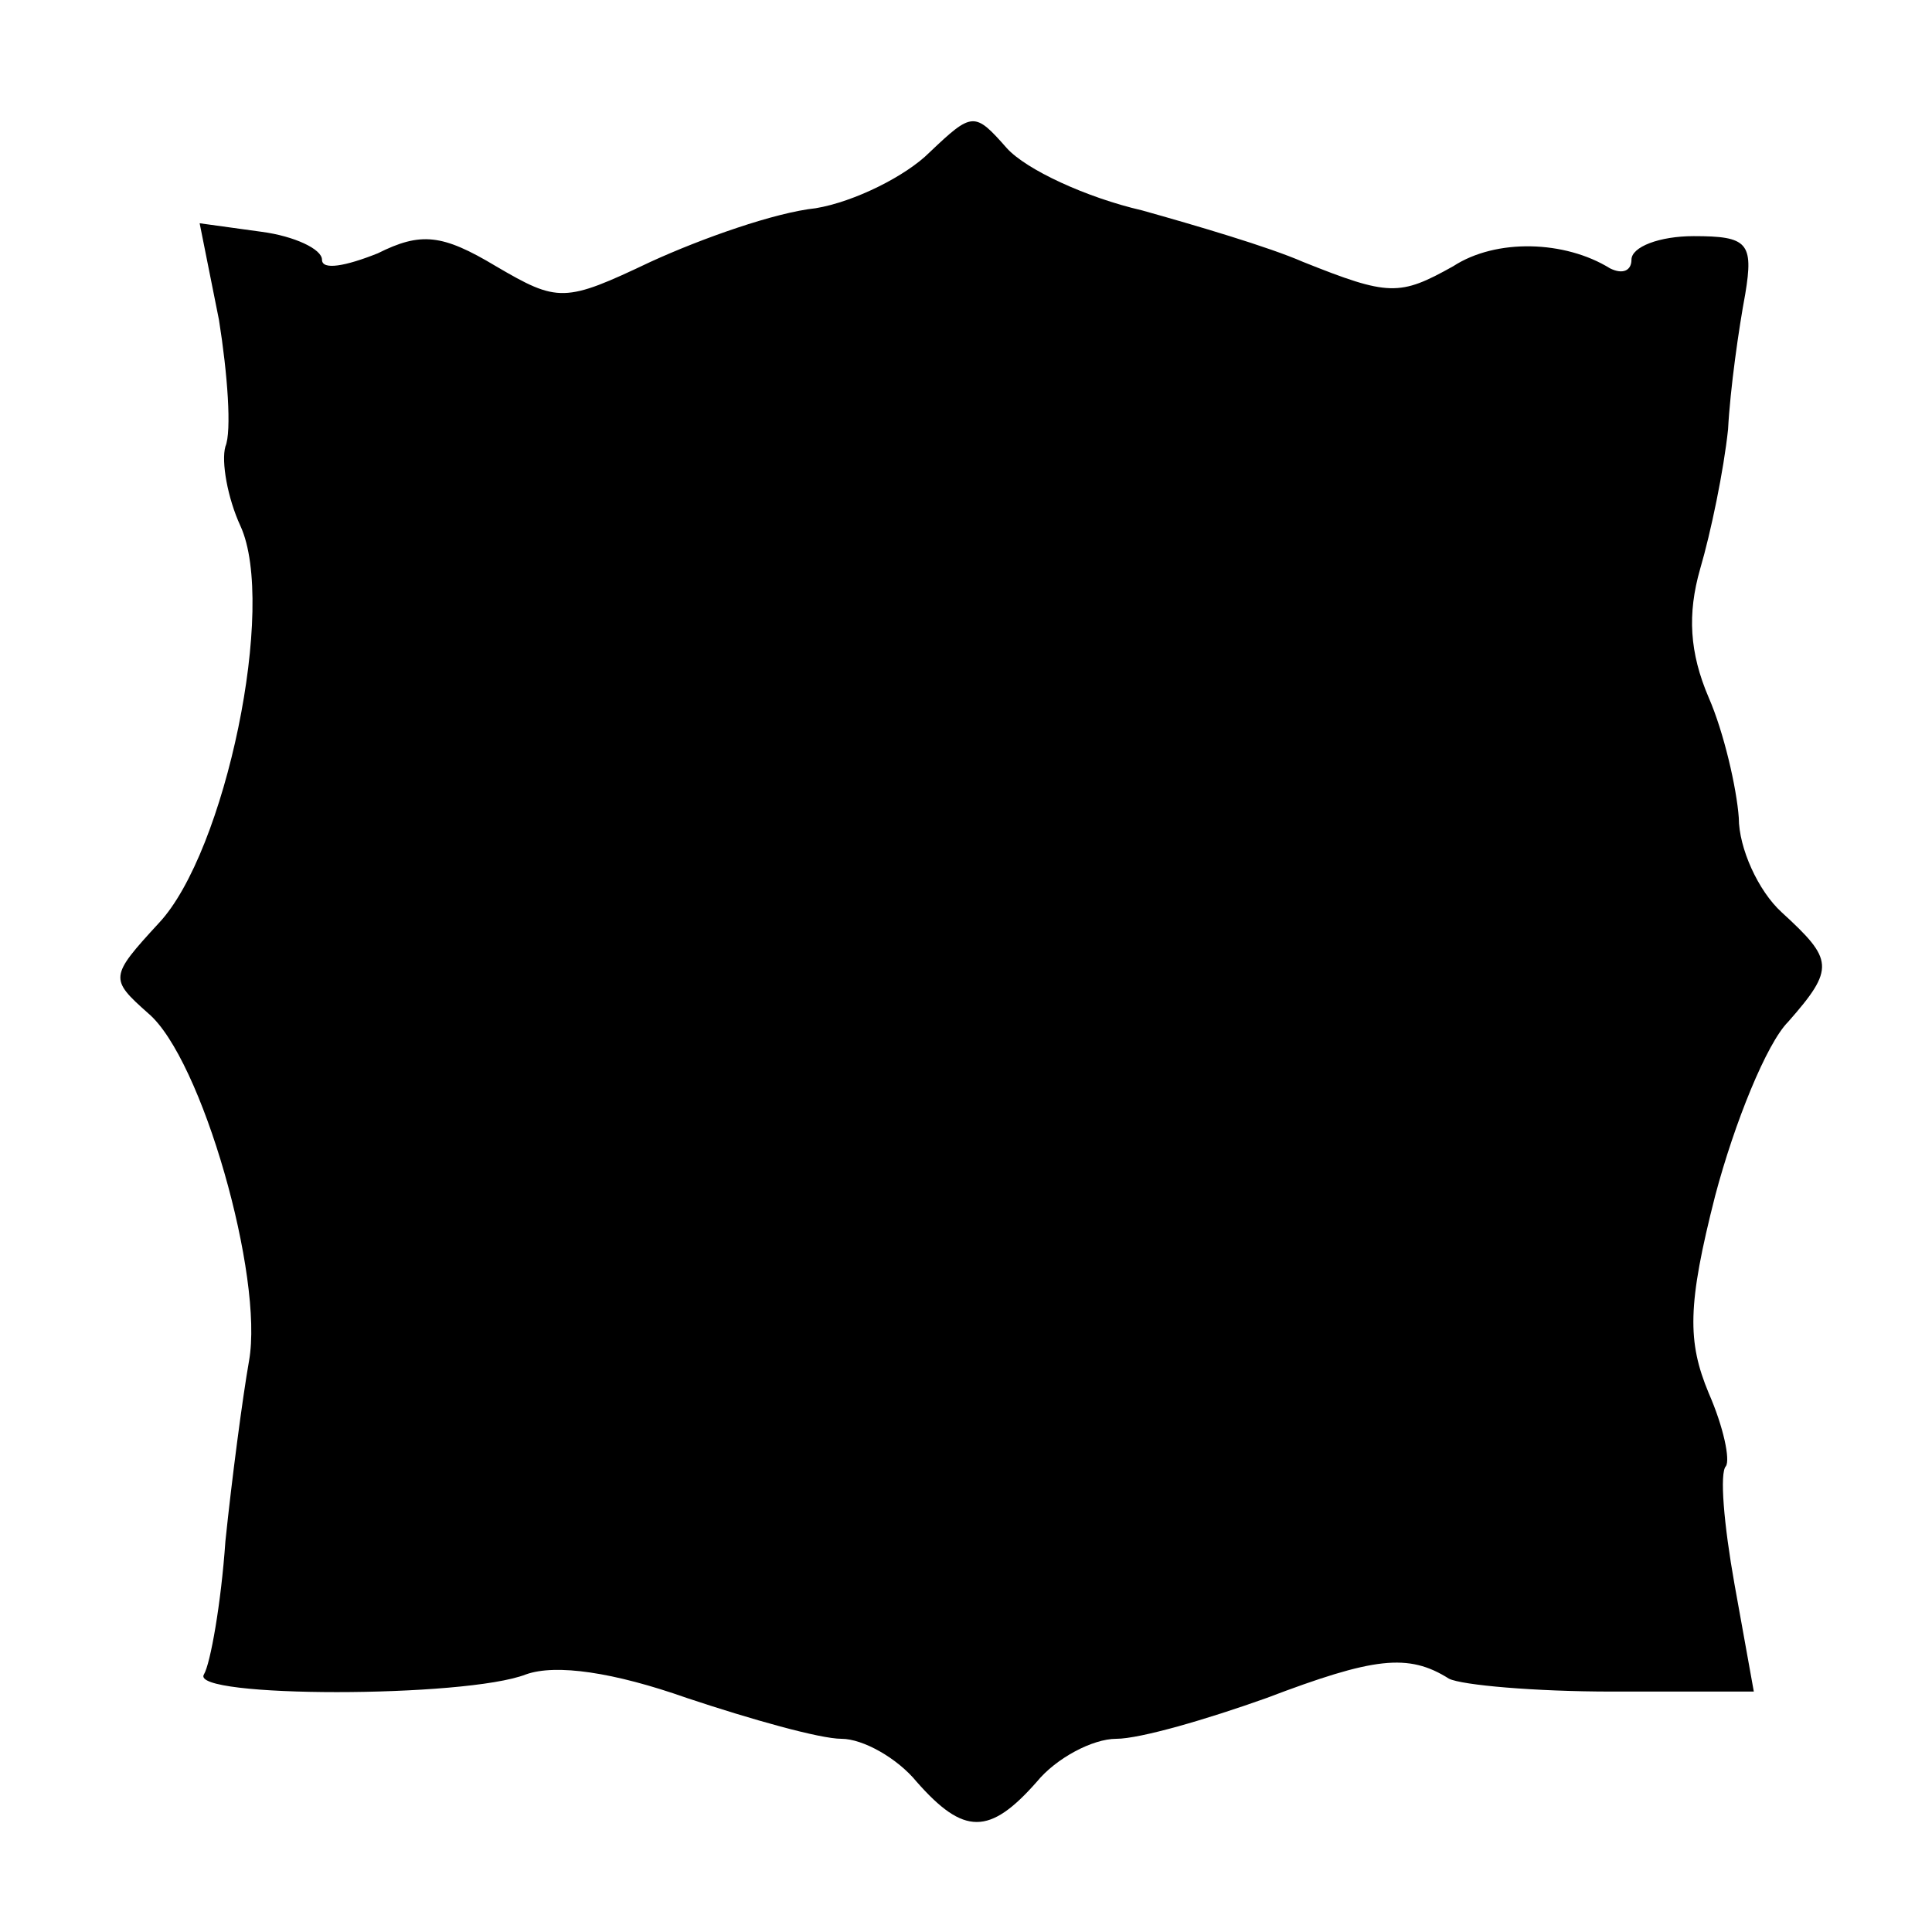 <?xml version="1.0" standalone="no"?>
<!DOCTYPE svg PUBLIC "-//W3C//DTD SVG 20010904//EN"
 "http://www.w3.org/TR/2001/REC-SVG-20010904/DTD/svg10.dtd">
<svg version="1.0" xmlns="http://www.w3.org/2000/svg"
 width="90pt" height="90pt" viewBox="0 0 90 90"
 preserveAspectRatio="xMidYMid meet">
<g transform="translate(0,90) scale(0.1,-0.1)"
fill="#000000" stroke="none">
<path d="M433 829 c-11 -11 -35 -23 -53 -26 -19 -2 -53 -14 -77 -25 -40 -19
-43 -19 -72 -2 -25 15 -35 16 -55 6 -15 -6 -26 -8 -26 -3 0 5 -13 11 -28 13
l-29 4 9 -45 c4 -25 6 -52 3 -59 -2 -7 1 -24 7 -37 17 -37 -7 -152 -38 -185
-23 -25 -23 -26 -5 -42 25 -21 54 -123 47 -162 -3 -17 -8 -55 -11 -84 -2 -29
-7 -57 -10 -62 -7 -11 122 -11 150 0 14 5 41 1 75 -11 30 -10 62 -19 72 -19
10 0 26 -9 35 -20 22 -25 34 -25 56 0 9 11 26 20 37 20 11 0 42 9 70 19 50 19
66 21 85 9 6 -3 40 -6 76 -6 l66 0 -9 50 c-5 28 -7 52 -4 55 2 3 -1 18 -8 34
-10 24 -10 41 3 92 9 34 24 71 34 81 22 25 21 29 -3 51 -11 10 -20 30 -20 44
-1 14 -7 40 -14 56 -9 21 -10 39 -4 60 5 17 11 46 13 65 1 19 5 47 8 63 4 24
1 27 -24 27 -16 0 -29 -5 -29 -11 0 -5 -4 -7 -10 -4 -21 13 -53 14 -73 1 -25
-14 -30 -14 -70 2 -16 7 -50 17 -75 24 -26 6 -54 19 -63 29 -15 17 -16 17 -36
-2z"/>
</g>
</svg>
